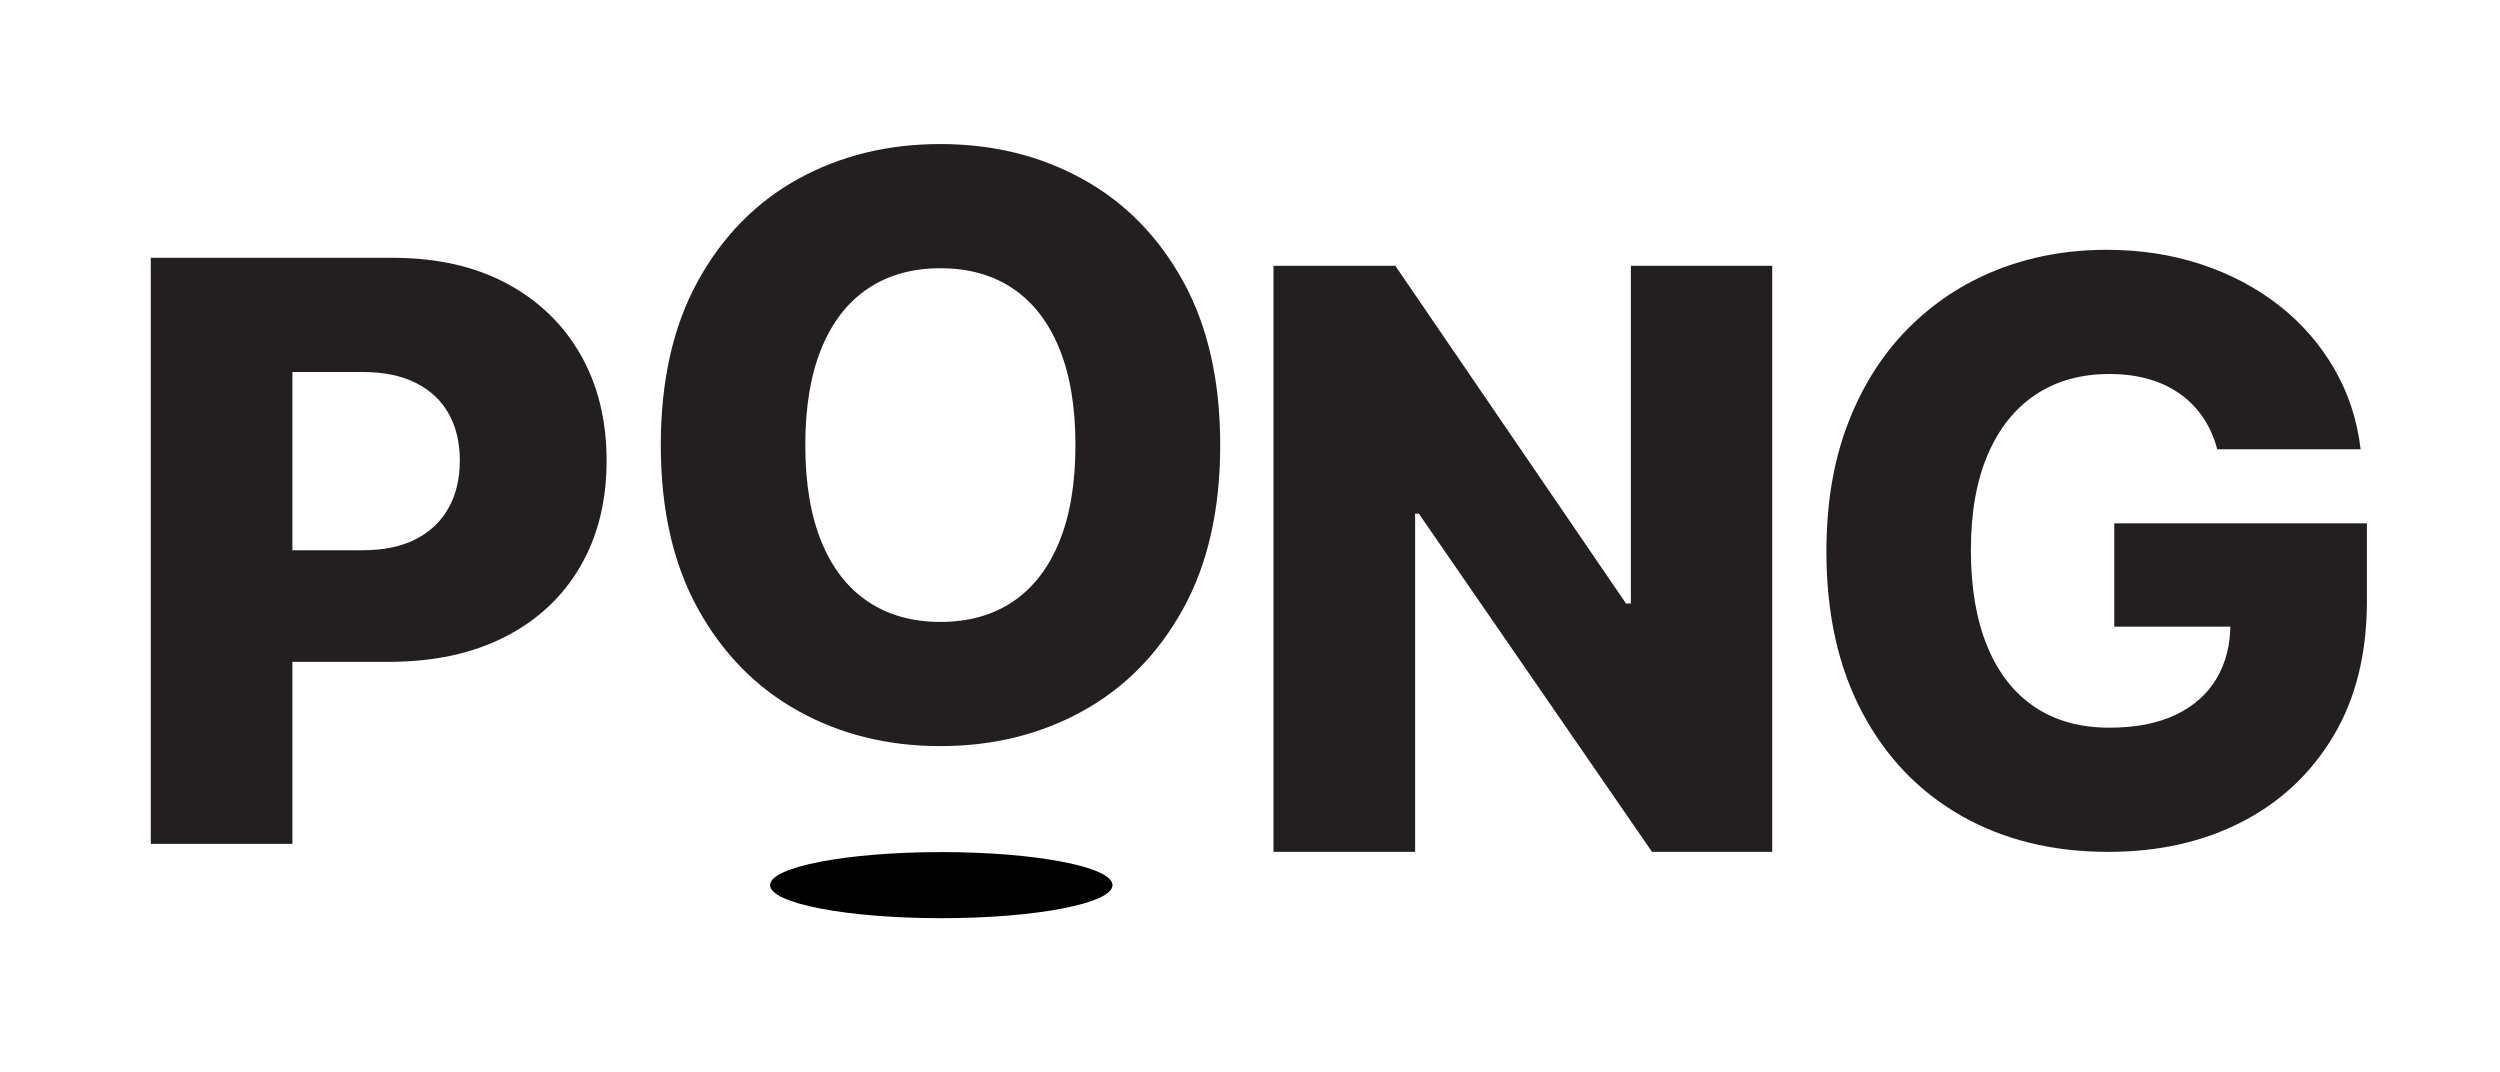 <?xml version="1.0" encoding="UTF-8" standalone="no"?>
<!DOCTYPE svg PUBLIC "-//W3C//DTD SVG 1.1//EN" "http://www.w3.org/Graphics/SVG/1.1/DTD/svg11.dtd">
<svg width="100%" height="100%" viewBox="0 0 1103 473" version="1.1" xmlns="http://www.w3.org/2000/svg" xmlnsXlink="http://www.w3.org/1999/xlink" xmlSpace="preserve" xmlnsSerif="http://www.serif.com/" style="fill-rule:evenodd;clip-rule:evenodd;stroke-linejoin:round;stroke-miterlimit:2;">
    <g transform="matrix(1.333,0,0,1.333,0,0)">
        <g transform="matrix(0.758,0,0,0.741,-537.521,-615.049)">
            <ellipse cx="1120.15" cy="1225.39" rx="74.758" ry="14.764"/>
        </g>
        <g transform="matrix(1.078,0,0,0.359,-1004,-261.543)">
            <g transform="matrix(1,0,0,1,2.783,0)">
                <path d="M974.865,1506.53L974.865,966.227L1049.19,966.227C1062.66,966.227 1074.31,974.098 1084.12,989.839C1093.93,1005.58 1101.5,1027.48 1106.83,1055.53C1112.16,1083.58 1114.82,1116.17 1114.82,1153.28C1114.82,1190.56 1112.11,1223.14 1106.7,1251.02C1101.28,1278.9 1093.56,1300.49 1083.55,1315.79C1073.53,1331.09 1061.64,1338.74 1047.88,1338.74L1002.01,1338.74L1002.01,1235.85L1039.79,1235.85C1046.35,1235.85 1051.84,1232.42 1056.27,1225.56C1060.69,1218.7 1064.04,1209.08 1066.33,1196.67C1068.61,1184.28 1069.75,1169.81 1069.75,1153.28C1069.75,1136.57 1068.61,1122.1 1066.33,1109.88C1064.04,1097.65 1060.67,1088.2 1056.22,1081.52C1051.77,1074.83 1046.29,1071.49 1039.79,1071.49L1018.35,1071.49L1018.35,1506.53L974.865,1506.53Z" style="fill:rgb(35,31,32);fill-rule:nonzero;"/>
            </g>
            <g transform="matrix(1,0,0,1,0,-97.508)">
                <path d="M1306,1236.38C1306,1295.83 1302.19,1346.22 1294.58,1387.55C1286.97,1428.88 1276.67,1460.28 1263.7,1481.73C1250.73,1503.19 1236.18,1513.92 1220.08,1513.92C1203.91,1513.92 1189.36,1503.1 1176.41,1481.47C1163.47,1459.84 1153.2,1428.4 1145.62,1387.15C1138.03,1345.91 1134.24,1295.65 1134.24,1236.38C1134.24,1176.93 1138.03,1126.54 1145.62,1085.21C1153.2,1043.88 1163.47,1012.48 1176.41,991.026C1189.36,969.569 1203.91,958.84 1220.08,958.84C1236.18,958.84 1250.73,969.569 1263.7,991.026C1276.67,1012.48 1286.97,1043.88 1294.58,1085.21C1302.19,1126.54 1306,1176.93 1306,1236.38ZM1261.55,1236.38C1261.55,1201.2 1259.89,1171.48 1256.58,1147.21C1253.27,1122.94 1248.53,1104.56 1242.35,1092.07C1236.17,1079.58 1228.75,1073.34 1220.08,1073.34C1211.47,1073.34 1204.06,1079.58 1197.85,1092.07C1191.64,1104.56 1186.88,1122.94 1183.57,1147.21C1180.26,1171.48 1178.61,1201.2 1178.61,1236.38C1178.61,1271.56 1180.26,1301.28 1183.57,1325.55C1186.88,1349.82 1191.64,1368.2 1197.85,1380.69C1204.06,1393.18 1211.47,1399.42 1220.08,1399.42C1228.75,1399.42 1236.17,1393.18 1242.35,1380.69C1248.53,1368.2 1253.27,1349.82 1256.58,1325.55C1259.89,1301.28 1261.55,1271.56 1261.55,1236.38Z" style="fill:rgb(35,31,32);fill-rule:nonzero;"/>
            </g>
            <g transform="matrix(1,0,0,1,-8.955,7.387)">
                <path d="M1484.44,966.227L1484.44,1506.53L1447.54,1506.53L1375.94,1194.7L1374.8,1194.7L1374.8,1506.53L1331.31,1506.53L1331.31,966.227L1368.73,966.227L1439.55,1277.54L1441.04,1277.54L1441.04,966.227L1484.44,966.227Z" style="fill:rgb(35,31,32);fill-rule:nonzero;"/>
            </g>
            <g transform="matrix(1,0,0,1,-17.628,0)">
                <path d="M1629.76,1142.72C1628.76,1131.64 1627.3,1121.84 1625.37,1113.31C1623.43,1104.78 1621.06,1097.52 1618.25,1091.54C1615.44,1085.56 1612.22,1081.03 1608.59,1077.96C1604.95,1074.88 1600.97,1073.34 1596.64,1073.34C1587.91,1073.34 1580.37,1079.67 1574.01,1092.33C1567.66,1105 1562.75,1123.42 1559.3,1147.6C1555.84,1171.79 1554.11,1201.12 1554.11,1235.59C1554.11,1270.24 1555.78,1299.79 1559.12,1324.23C1562.46,1348.68 1567.29,1367.32 1573.62,1380.16C1579.94,1393 1587.62,1399.42 1596.64,1399.42C1604.6,1399.42 1611.35,1395.51 1616.89,1387.68C1622.42,1379.86 1626.63,1368.73 1629.5,1354.31C1632.37,1339.89 1633.8,1322.91 1633.8,1303.39L1641.88,1306.29L1598.13,1306.29L1598.13,1211.05L1675.71,1211.05L1675.71,1282.55C1675.71,1330.92 1672.3,1372.34 1665.48,1406.81C1658.65,1441.28 1649.28,1467.75 1637.36,1486.22C1625.44,1504.69 1611.75,1513.92 1596.29,1513.92C1579.12,1513.92 1564.04,1502.75 1551.04,1480.41C1538.04,1458.08 1527.9,1426.2 1520.64,1384.78C1513.38,1343.36 1509.75,1294.16 1509.75,1237.17C1509.75,1192.85 1511.94,1153.5 1516.34,1119.11C1520.73,1084.73 1526.86,1055.58 1534.74,1031.65C1542.62,1007.74 1551.76,989.619 1562.15,977.308C1572.55,964.996 1583.75,958.84 1595.76,958.84C1606.18,958.84 1615.89,963.325 1624.88,972.295C1633.88,981.265 1641.84,993.928 1648.78,1010.28C1655.72,1026.64 1661.36,1046.08 1665.69,1068.59C1670.03,1091.1 1672.72,1115.81 1673.78,1142.72L1629.76,1142.72Z" style="fill:rgb(35,31,32);fill-rule:nonzero;"/>
            </g>
        </g>
    </g>
</svg>
